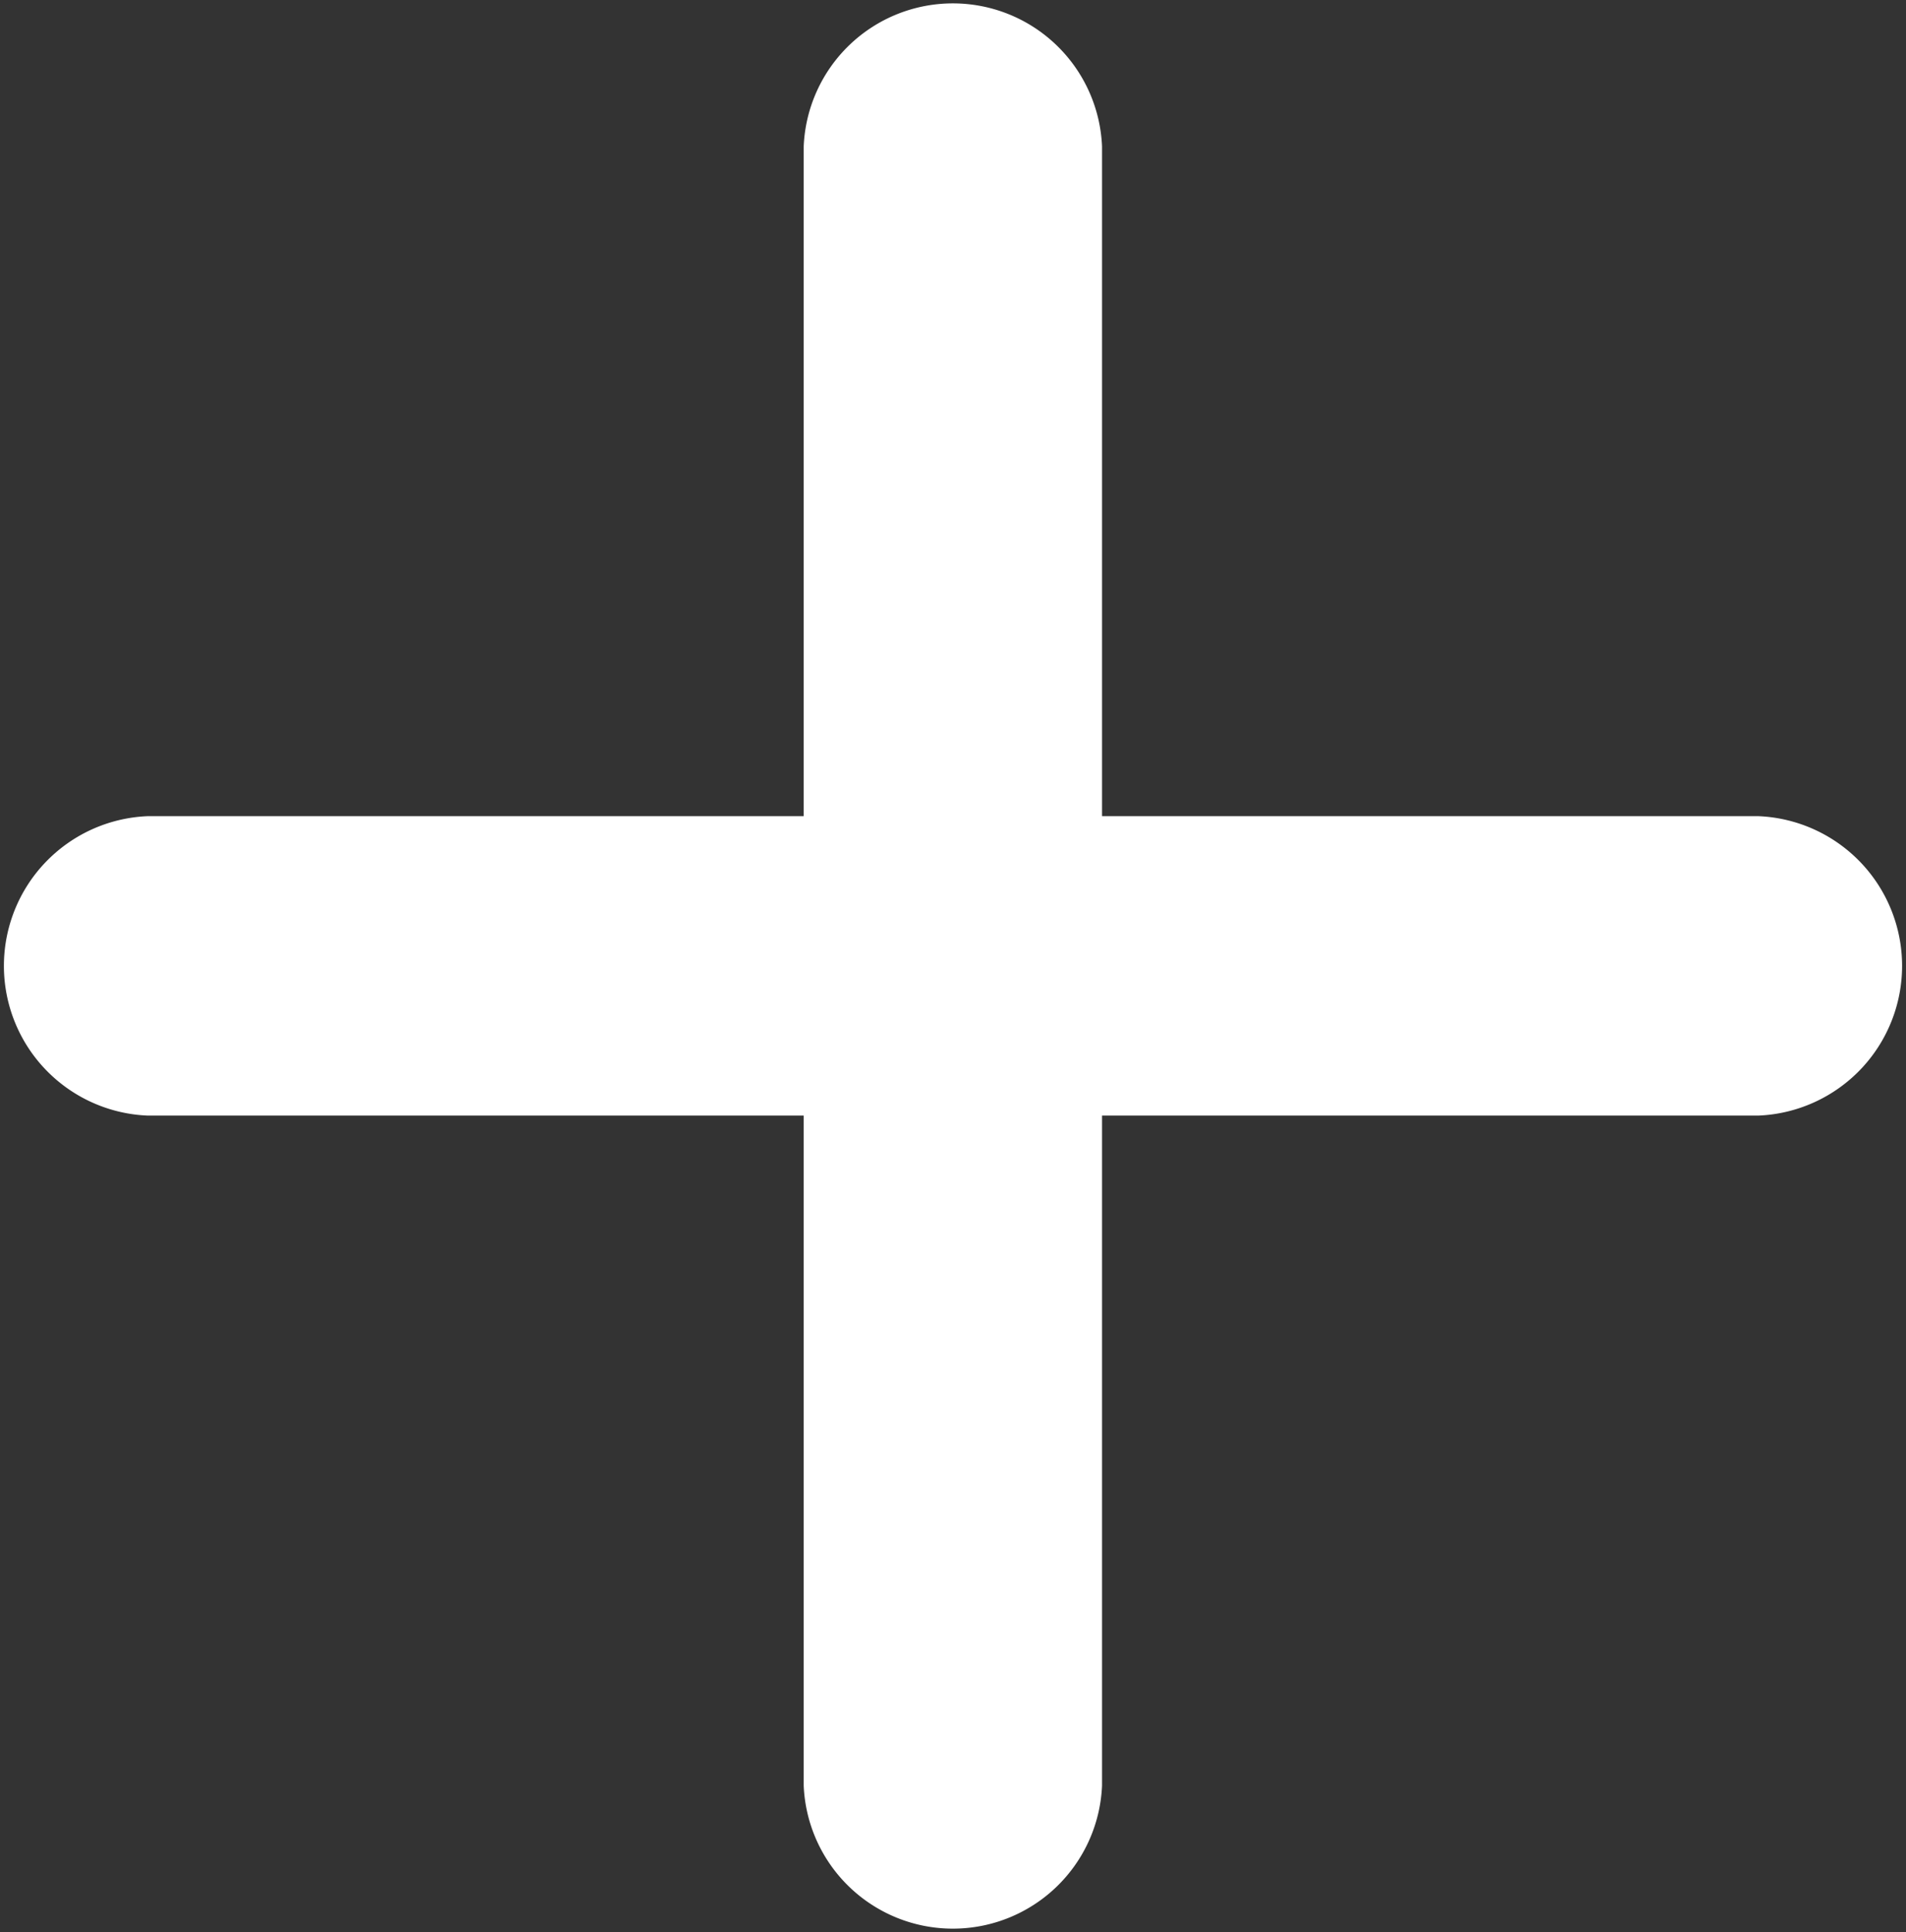 <svg xmlns="http://www.w3.org/2000/svg" viewBox="0 0 72 72.98"><rect x="0" y="0" width="72" height="72.98" fill="#333333" stroke="none"/><defs><style>.cls-1{fill:#fff;}</style></defs><title>plus.white</title><g id="Layer_2" data-name="Layer 2"><g id="Layer_1-2" data-name="Layer 1"><path class="cls-1" d="M30.36,67.45V42.14H5.57a5.66,5.66,0,0,1,0-11.31H30.36V5.53a5.64,5.64,0,0,1,11.27,0v25.3h24.8a5.66,5.66,0,0,1,0,11.31H41.63V67.45a5.64,5.64,0,0,1-11.27,0Z"/></g></g></svg>